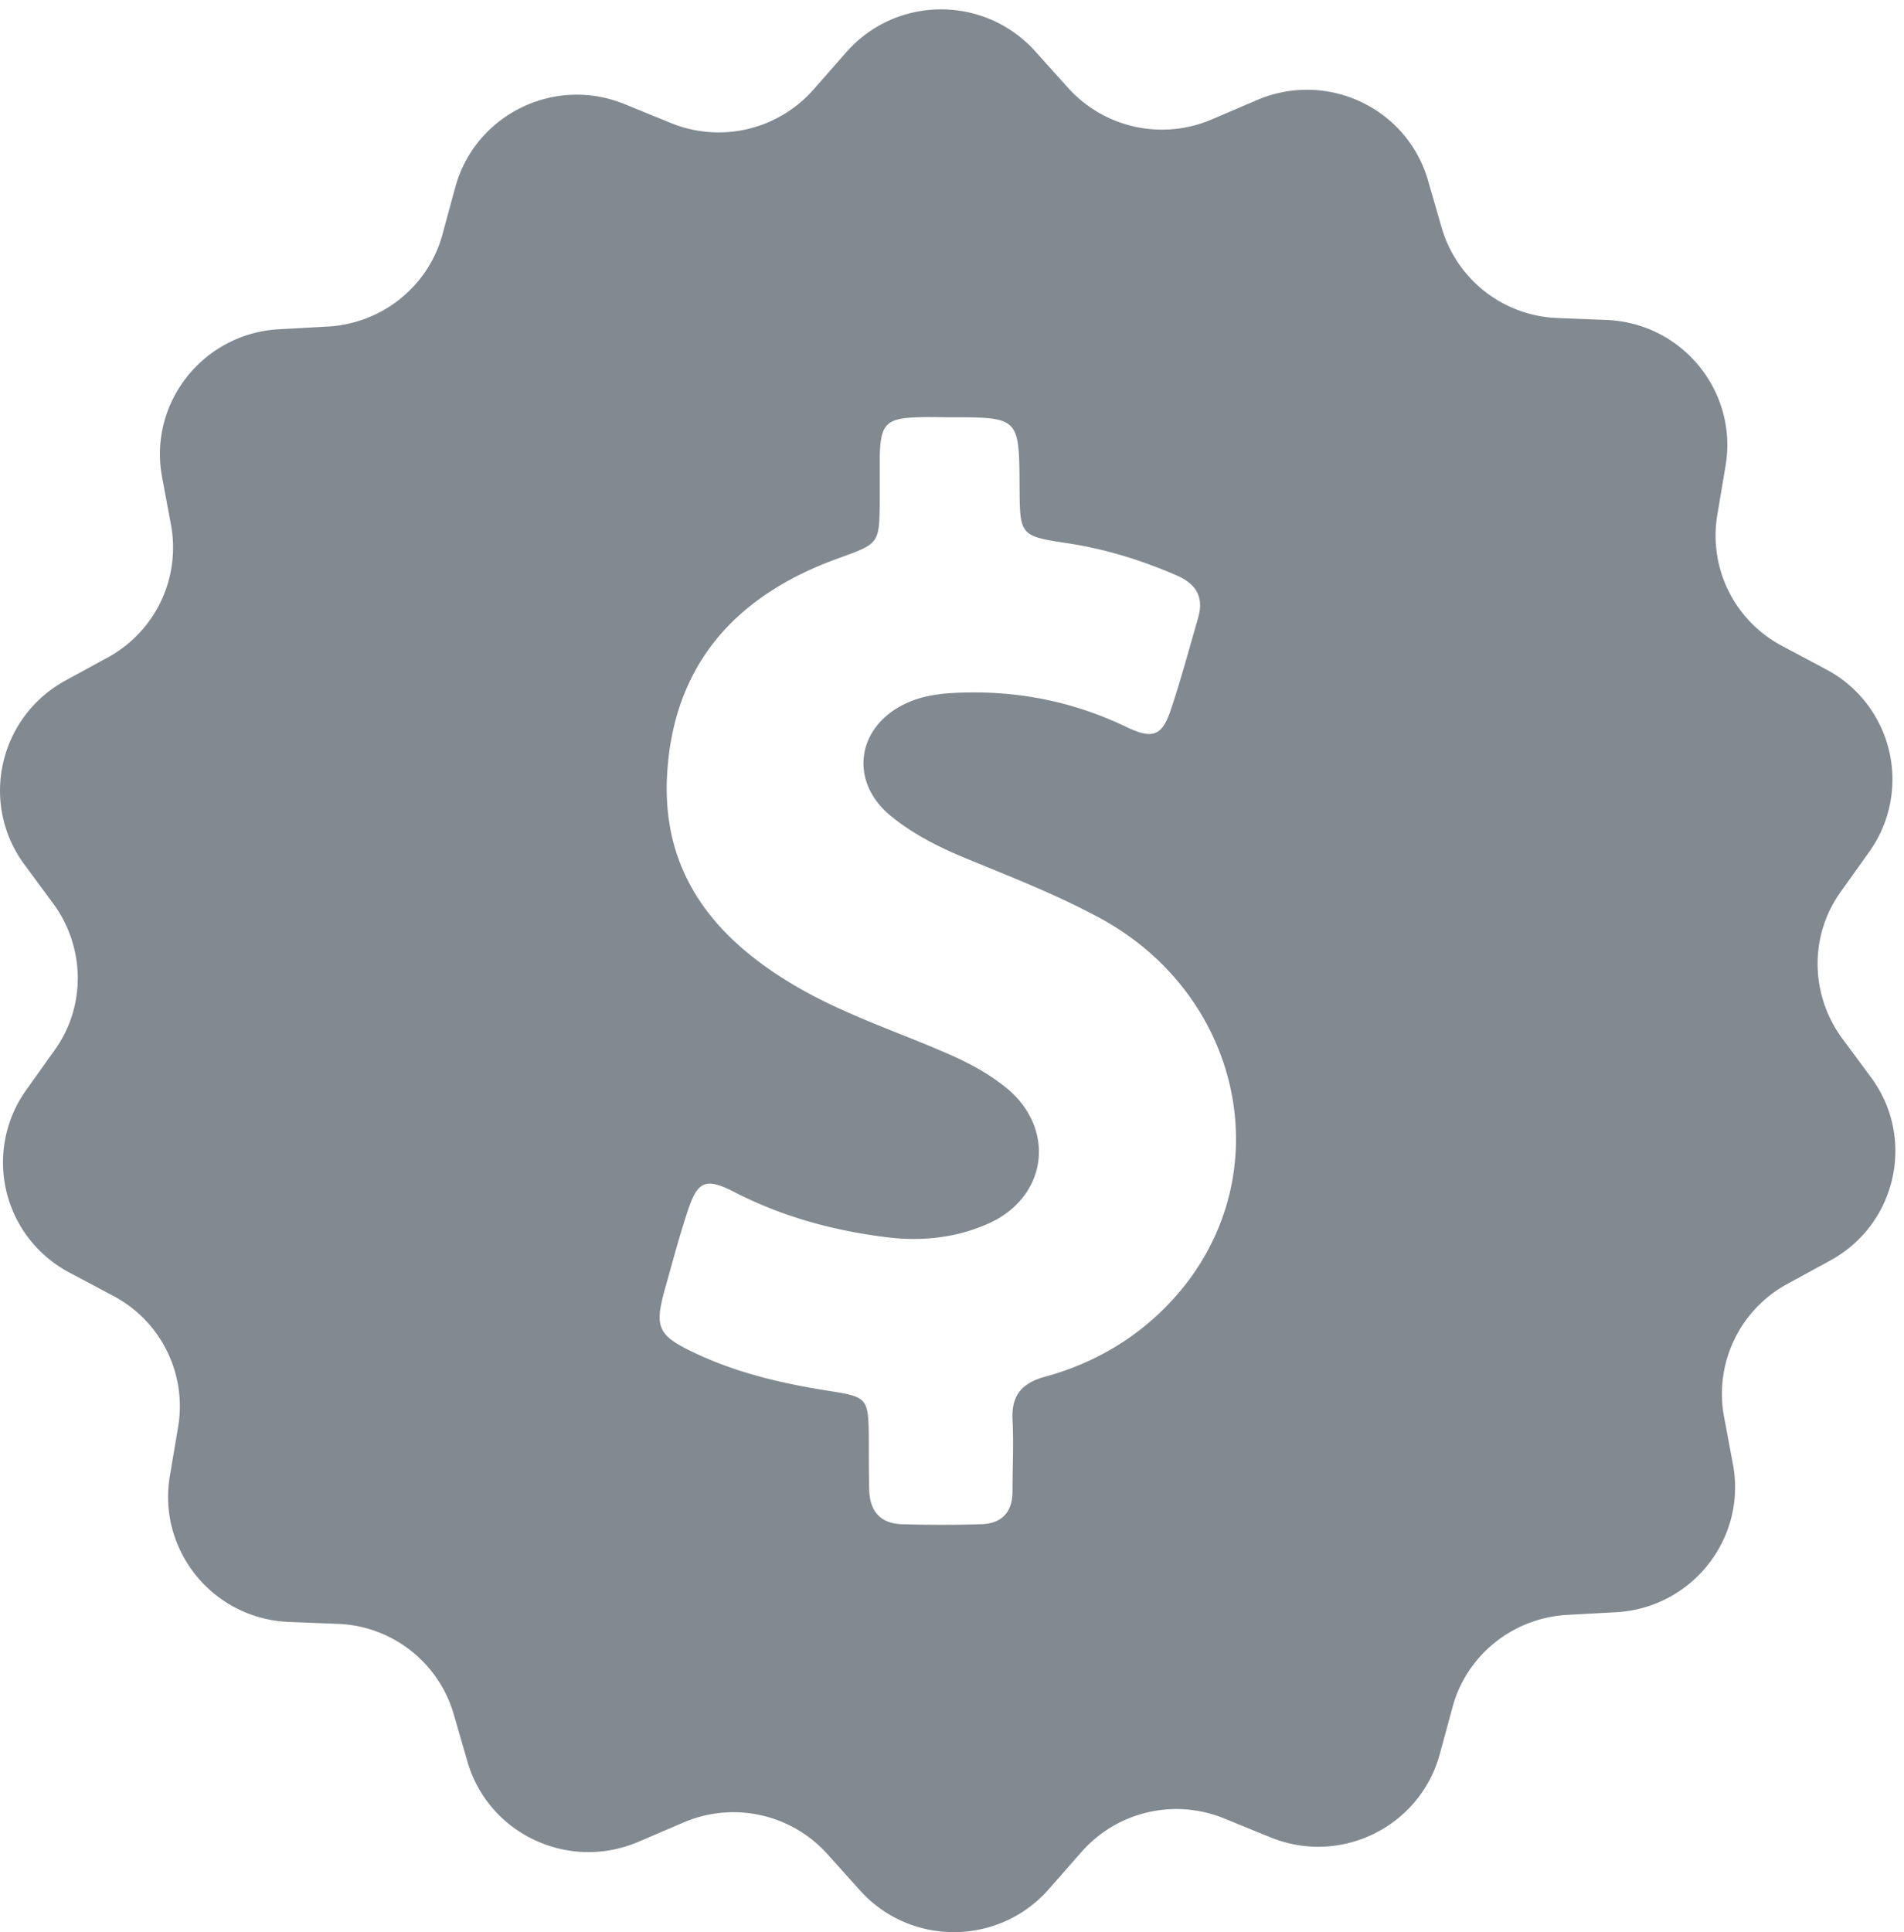 <svg xmlns="http://www.w3.org/2000/svg" width="69" height="70" viewBox="0 0 69 70">
    <path fill="#818A91" fill-rule="evenodd" d="M67.812 39.041l-1.064-1.438c-1.15-1.58-1.178-3.71-.043-5.29l1.036-1.453a4.51 4.51 0 0 0-1.575-6.616l-1.59-.846a4.52 4.52 0 0 1-2.34-4.754l.297-1.763c.455-2.694-1.561-5.177-4.314-5.29l-1.787-.07a4.547 4.547 0 0 1-4.187-3.273l-.497-1.72c-.766-2.624-3.66-3.979-6.186-2.907l-1.647.705a4.581 4.581 0 0 1-5.207-1.142l-1.192-1.326C35.67-.187 32.464-.16 30.662 1.9l-1.178 1.34a4.577 4.577 0 0 1-5.18 1.213l-1.66-.677c-2.54-1.044-5.42.366-6.144 3.004l-.468 1.72c-.511 1.877-2.186 3.217-4.144 3.33l-1.787.099c-2.74.155-4.726 2.666-4.229 5.346l.326 1.749a4.531 4.531 0 0 1-2.27 4.782l-1.576.86C-.046 25.993-.74 29.111.877 31.311L1.94 32.75c1.149 1.58 1.177 3.71.043 5.29L.948 39.492a4.51 4.51 0 0 0 1.575 6.615l1.59.846a4.519 4.519 0 0 1 2.34 4.754l-.298 1.764c-.453 2.693 1.561 5.176 4.314 5.29l1.789.07a4.547 4.547 0 0 1 4.185 3.272l.497 1.721c.766 2.624 3.661 3.978 6.187 2.906l1.646-.705a4.582 4.582 0 0 1 5.208 1.142l1.191 1.326c1.831 2.031 5.039 2.003 6.84-.056l1.178-1.34a4.577 4.577 0 0 1 5.18-1.214l1.66.677c2.54 1.045 5.42-.366 6.145-3.004l.468-1.721c.51-1.876 2.185-3.216 4.143-3.329l1.788-.098c2.739-.156 4.725-2.667 4.229-5.347l-.327-1.749a4.53 4.53 0 0 1 2.27-4.782l1.576-.86c2.412-1.312 3.107-4.43 1.49-6.63zm-25.018 7.702c-1.29 1.551-2.965 2.595-4.91 3.131-.85.226-1.234.677-1.191 1.552.043.86 0 1.735 0 2.595 0 .776-.397 1.186-1.164 1.2-.936.028-1.873.028-2.81 0-.822-.014-1.206-.48-1.22-1.27-.014-.635-.014-1.27-.014-1.89-.015-1.397-.057-1.453-1.405-1.665-1.731-.268-3.42-.663-4.995-1.425-1.234-.592-1.362-.902-1.008-2.2.27-.96.526-1.932.838-2.877.355-1.1.653-1.242 1.674-.72 1.745.903 3.605 1.41 5.549 1.65 1.248.156 2.483.028 3.646-.48 2.172-.944 2.512-3.44.681-4.936-.624-.508-1.333-.889-2.071-1.213-1.901-.833-3.888-1.467-5.676-2.54-2.91-1.735-4.753-4.104-4.54-7.63.24-3.979 2.51-6.46 6.172-7.787 1.518-.55 1.518-.522 1.532-2.102v-1.594c.028-1.184.227-1.396 1.419-1.425.37-.014.738 0 1.107 0 2.526 0 2.526 0 2.54 2.512.014 1.777 0 1.791 1.788 2.059 1.362.211 2.668.62 3.93 1.17.696.31.966.79.753 1.524-.312 1.087-.61 2.186-.965 3.259-.326 1.015-.653 1.17-1.646.69-1.972-.944-4.045-1.34-6.23-1.227-.567.028-1.135.113-1.66.34-1.887.817-2.2 2.89-.581 4.16.808.65 1.745 1.114 2.71 1.51 1.674.69 3.349 1.34 4.938 2.214 5.01 2.808 6.371 9.112 2.81 13.415z"/>
</svg>
